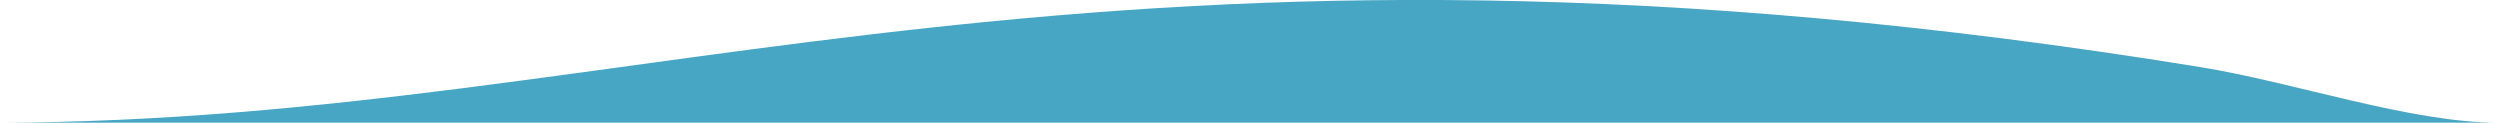<svg xmlns="http://www.w3.org/2000/svg" width="1025" height="50.3" viewBox="0 0 1025 50.3">
  <path d="M0 50.3h.3c264.8-.8 452.9-95.7 901.8-22.8 38.9 6.3 86.4 22.9 122.6 22.8.1 0 .2 0 .2.1" fill="#48a6c5"/>
</svg>
